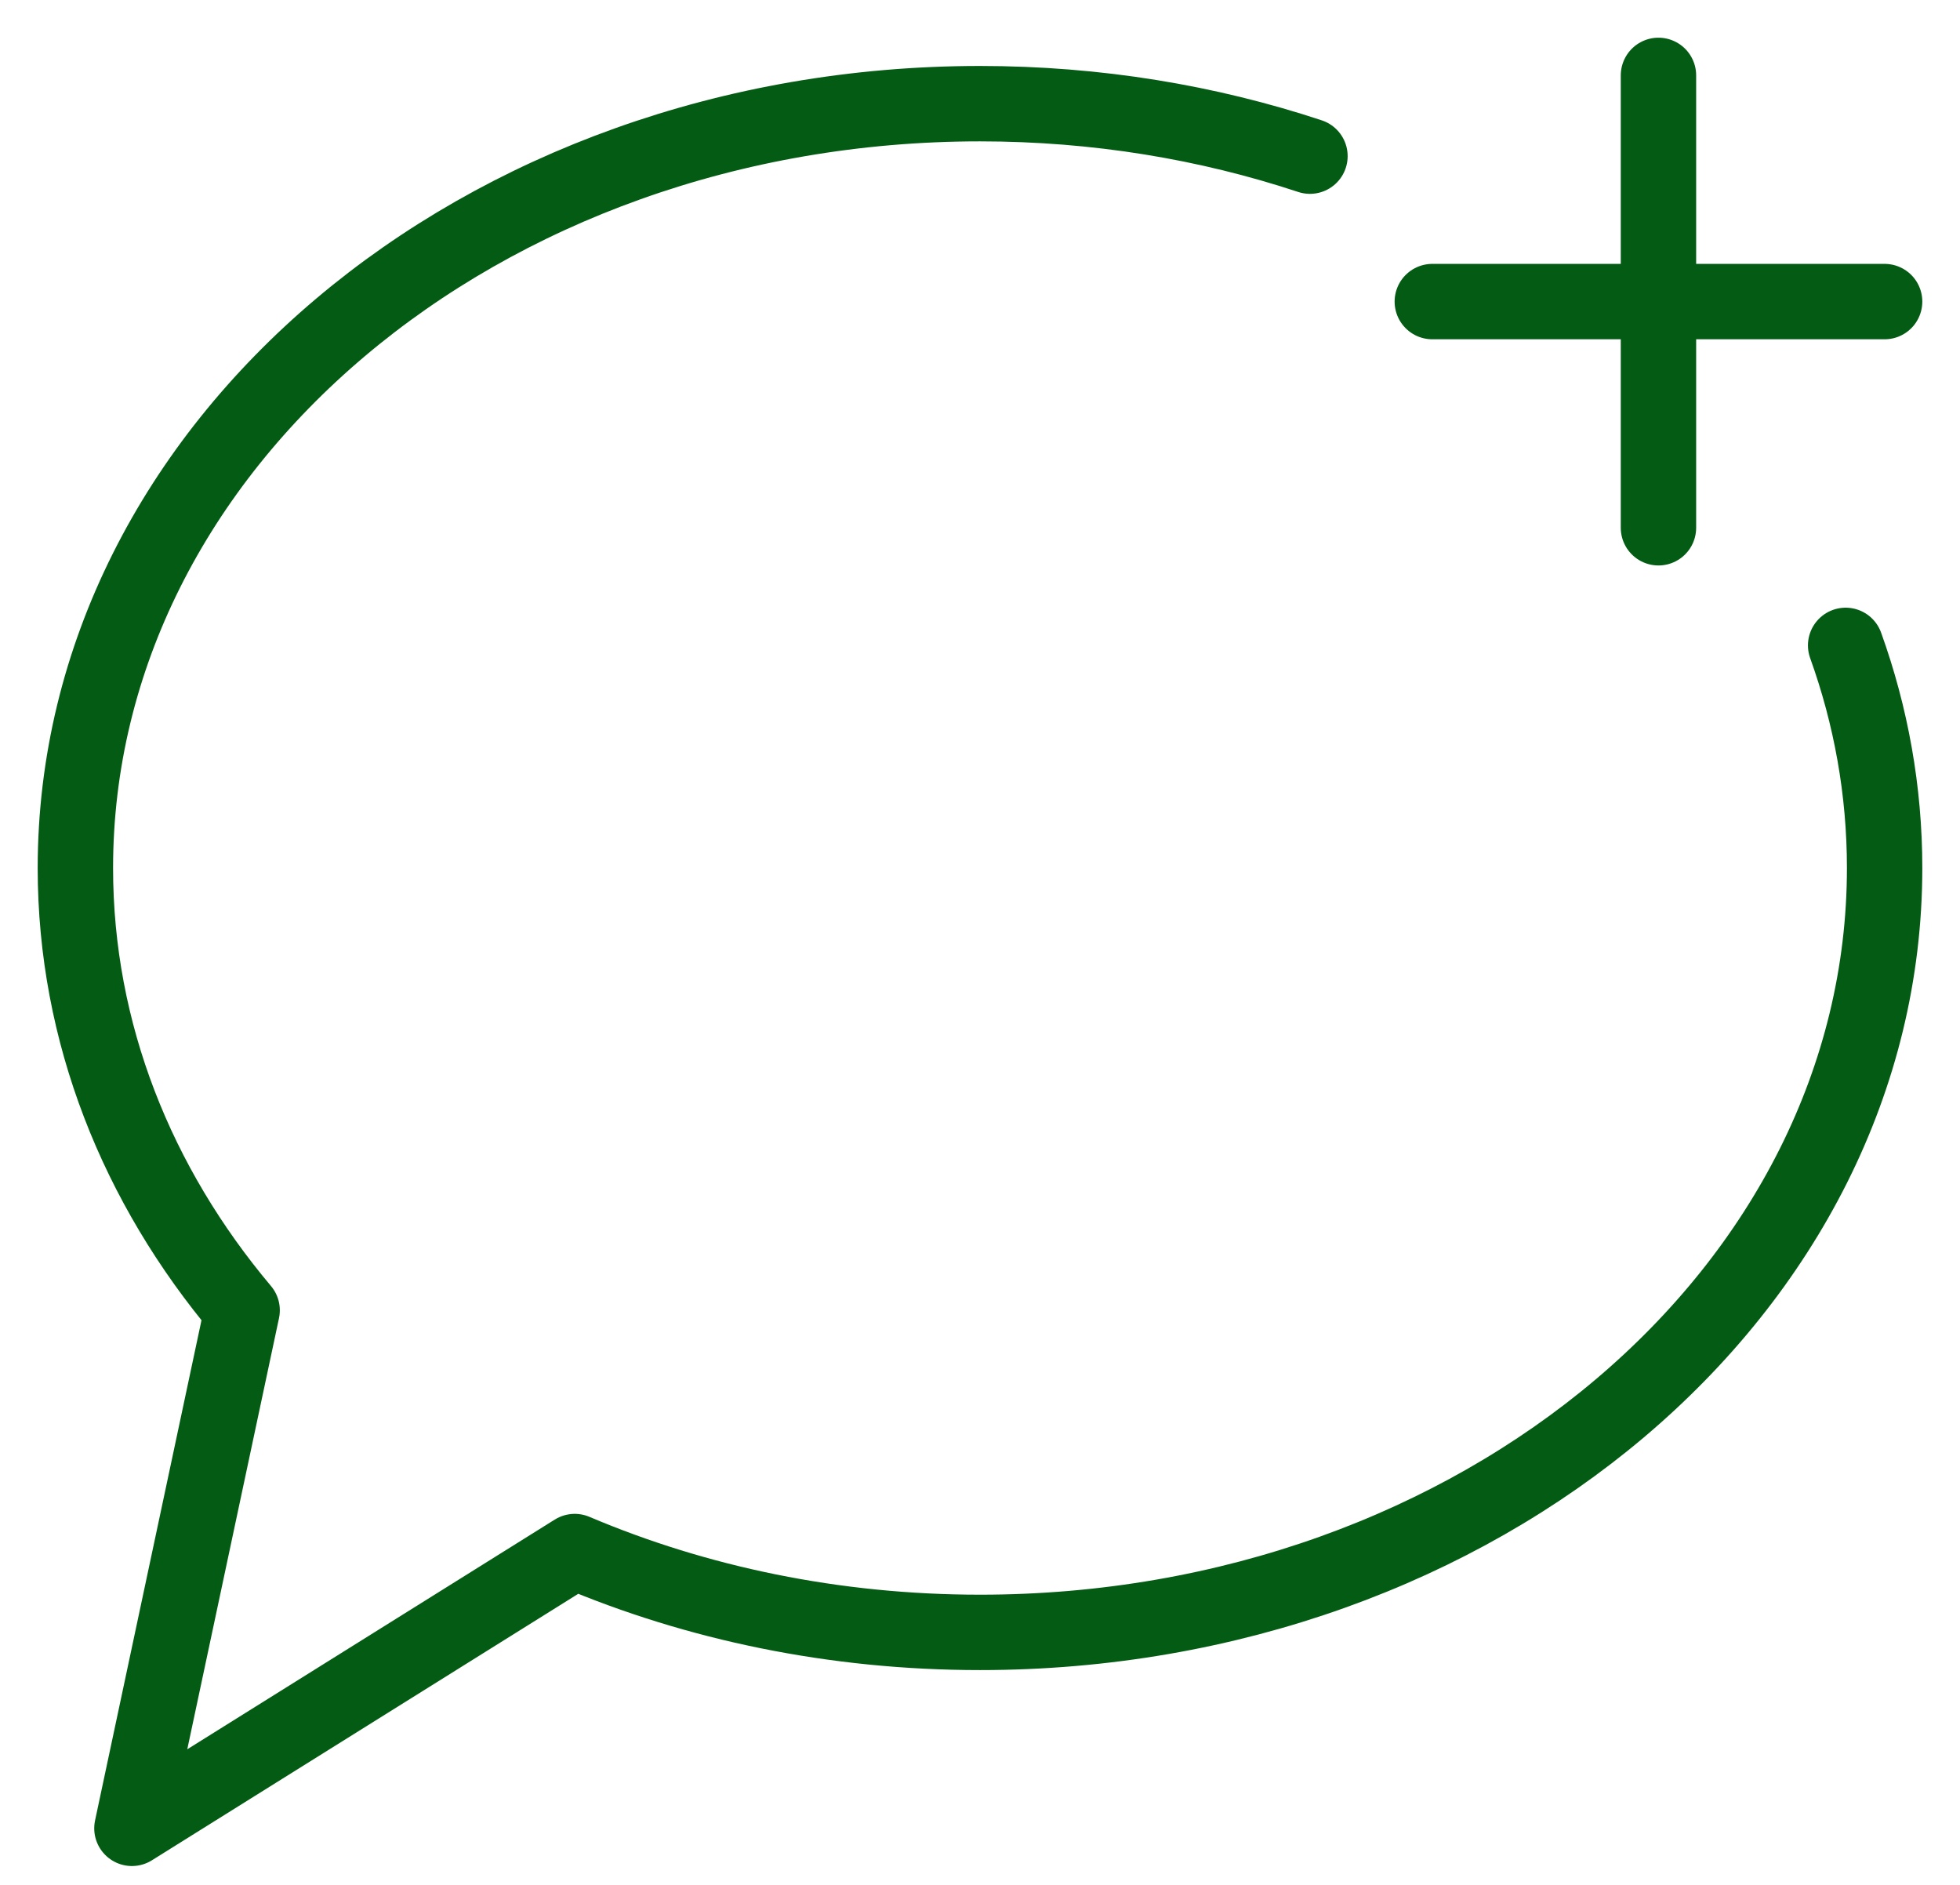 <svg width="26" height="25" viewBox="0 0 26 25" fill="none" xmlns="http://www.w3.org/2000/svg">
<path d="M17.377 2.071C16.021 1.622 14.545 1.375 13 1.375C6.373 1.375 1 5.914 1 11.513C1 13.699 1.819 15.724 3.212 17.379L1.75 24.25L7.624 20.579C9.241 21.265 11.067 21.651 13 21.651C19.627 21.651 25 17.112 25 11.513C25 10.486 24.819 9.494 24.483 8.56" stroke="#045C14" stroke-linecap="round" stroke-linejoin="round"/>
<path d="M22 1V7" stroke="#045C14" stroke-linecap="round" stroke-linejoin="round"/>
<path d="M25 4H19" stroke="#045C14" stroke-linecap="round" stroke-linejoin="round"/>
</svg>
